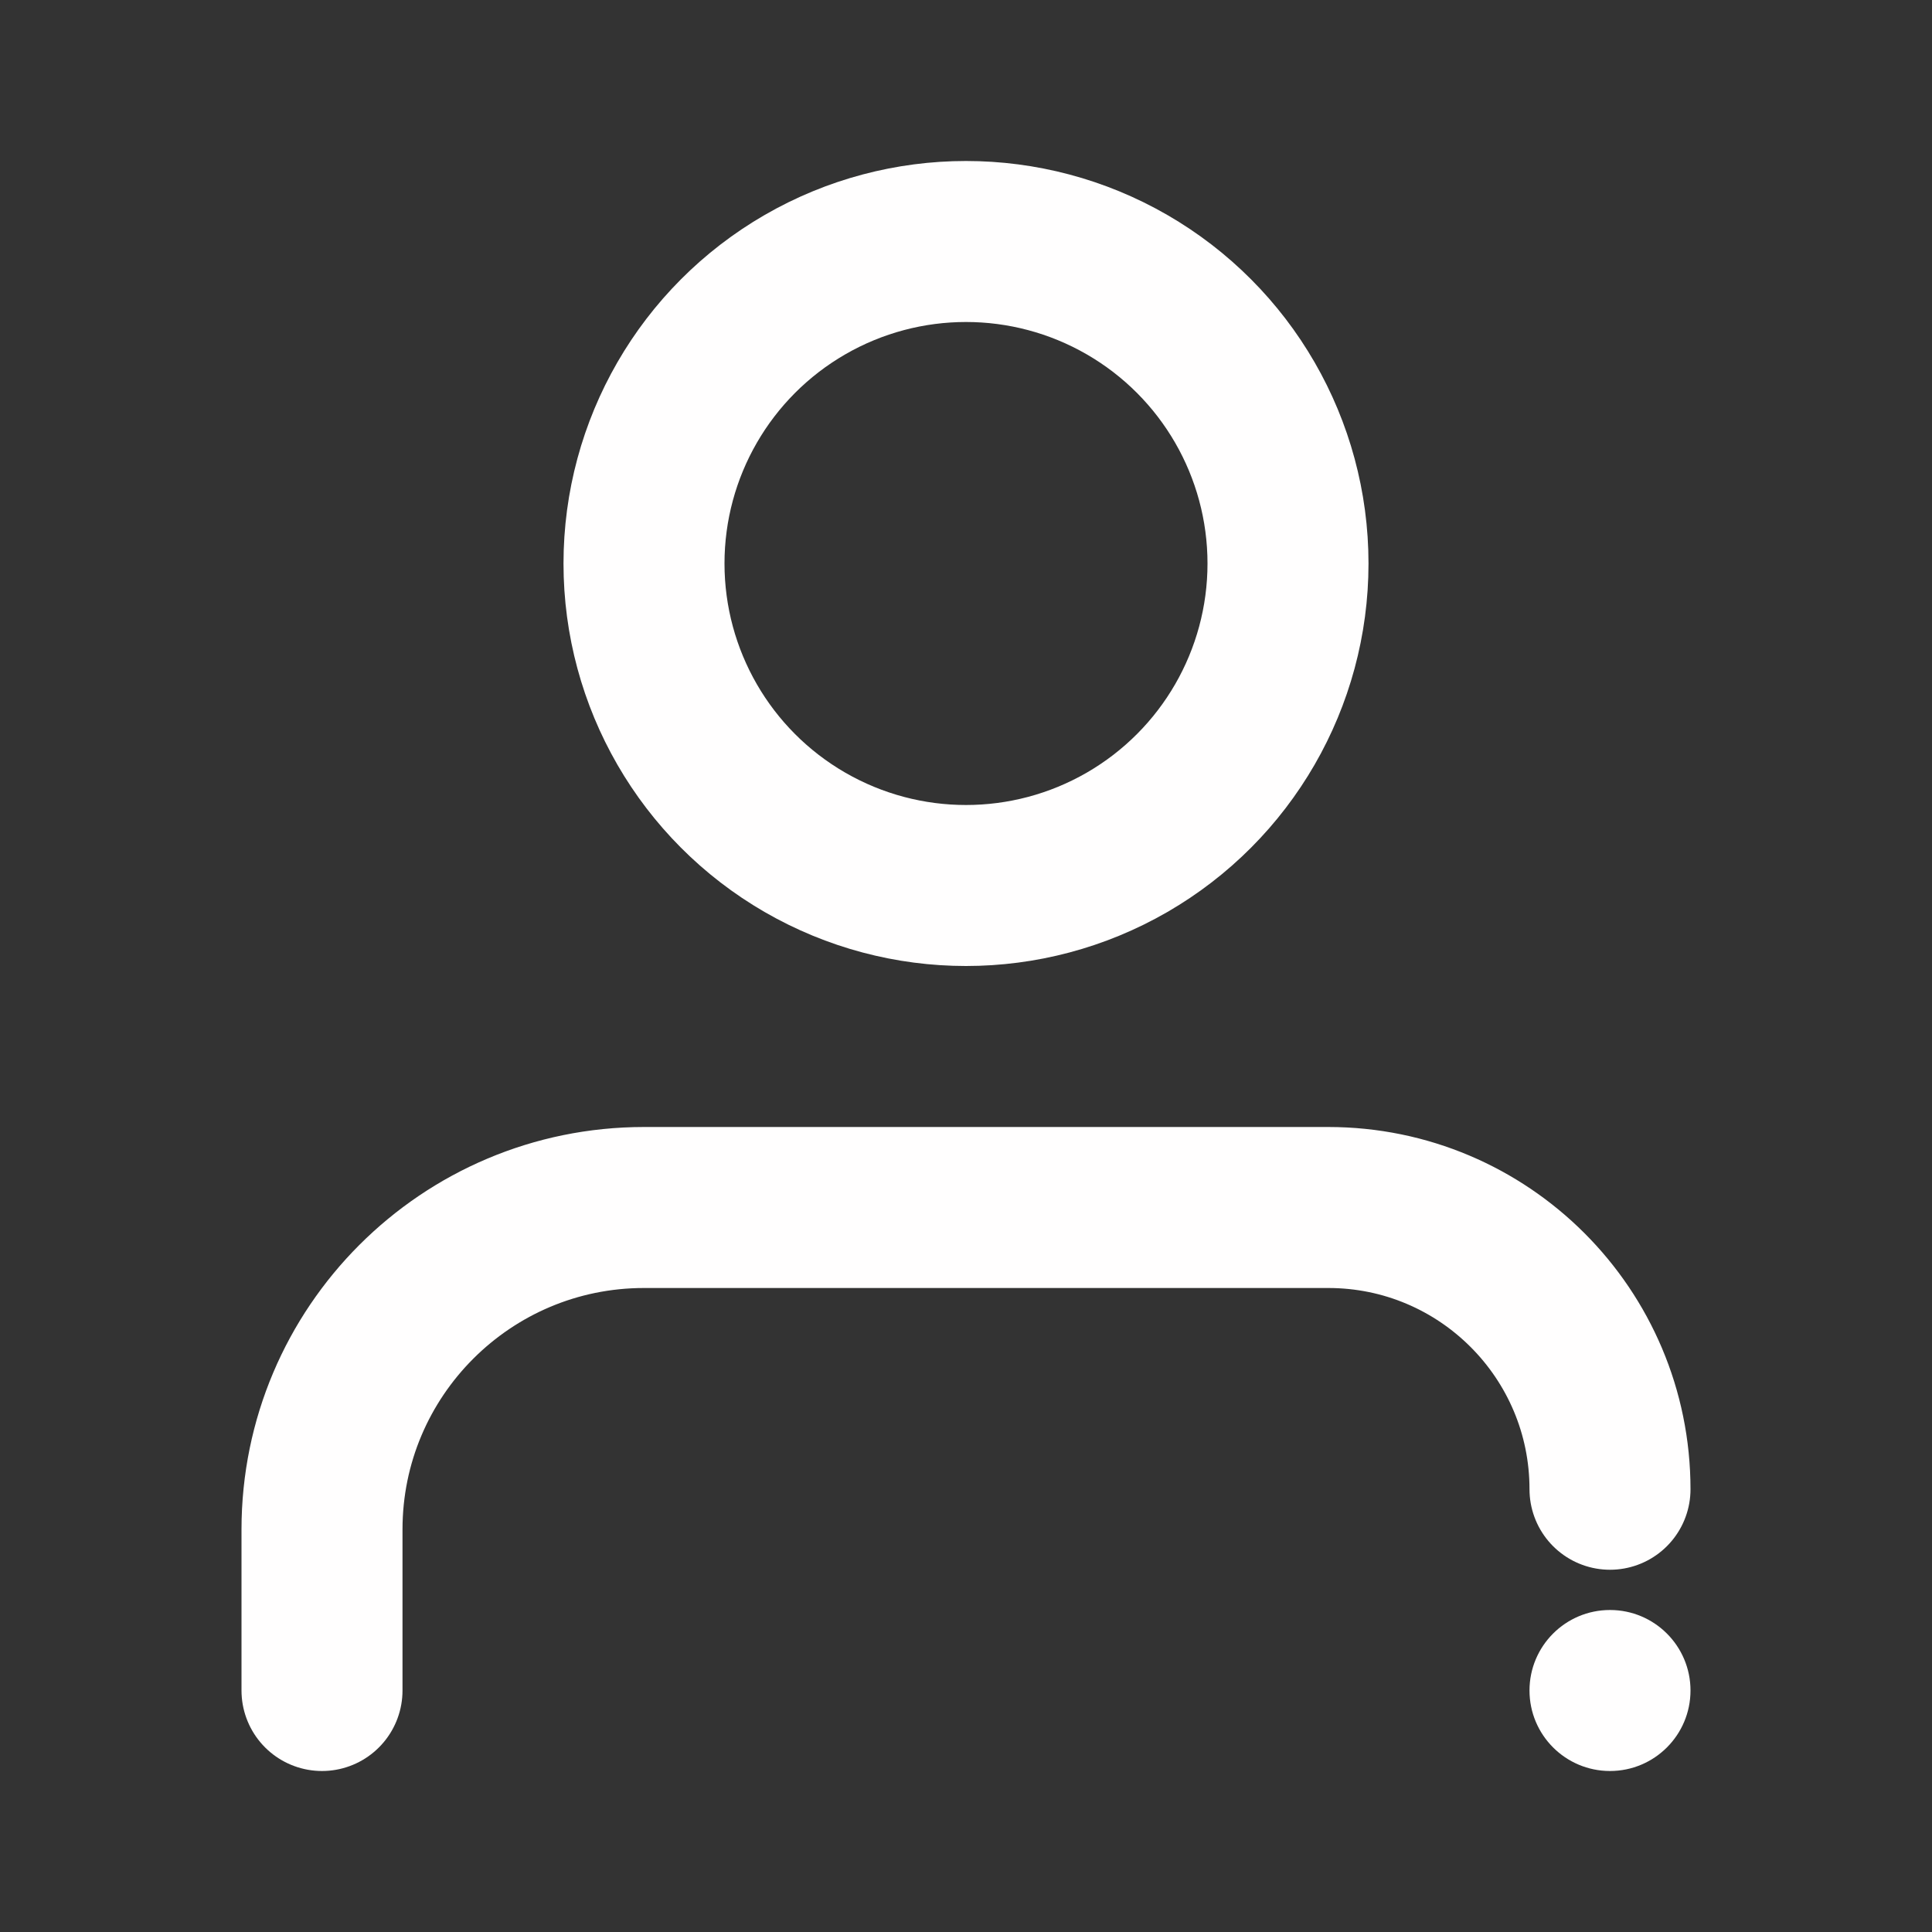 <svg width="24" height="24" viewBox="0 0 24 24" fill="none" xmlns="http://www.w3.org/2000/svg">
<rect x="0" y="0" width="24" height="24" fill="#333333" stroke="none"/>
<circle cx="12" cy="7" r="4" stroke="#FFFEFE" stroke-width="2"/>
<circle cx="20" cy="21" r="1" fill="#FFFEFE"/>
<path d="M4 21V19C4 16.791 5.791 15 8 15H16.5C18.433 15 20 16.567 20 18.5V18.5" stroke="#FFFEFE" stroke-width="2" stroke-linecap="round" stroke-linejoin="round"/>
</svg>
